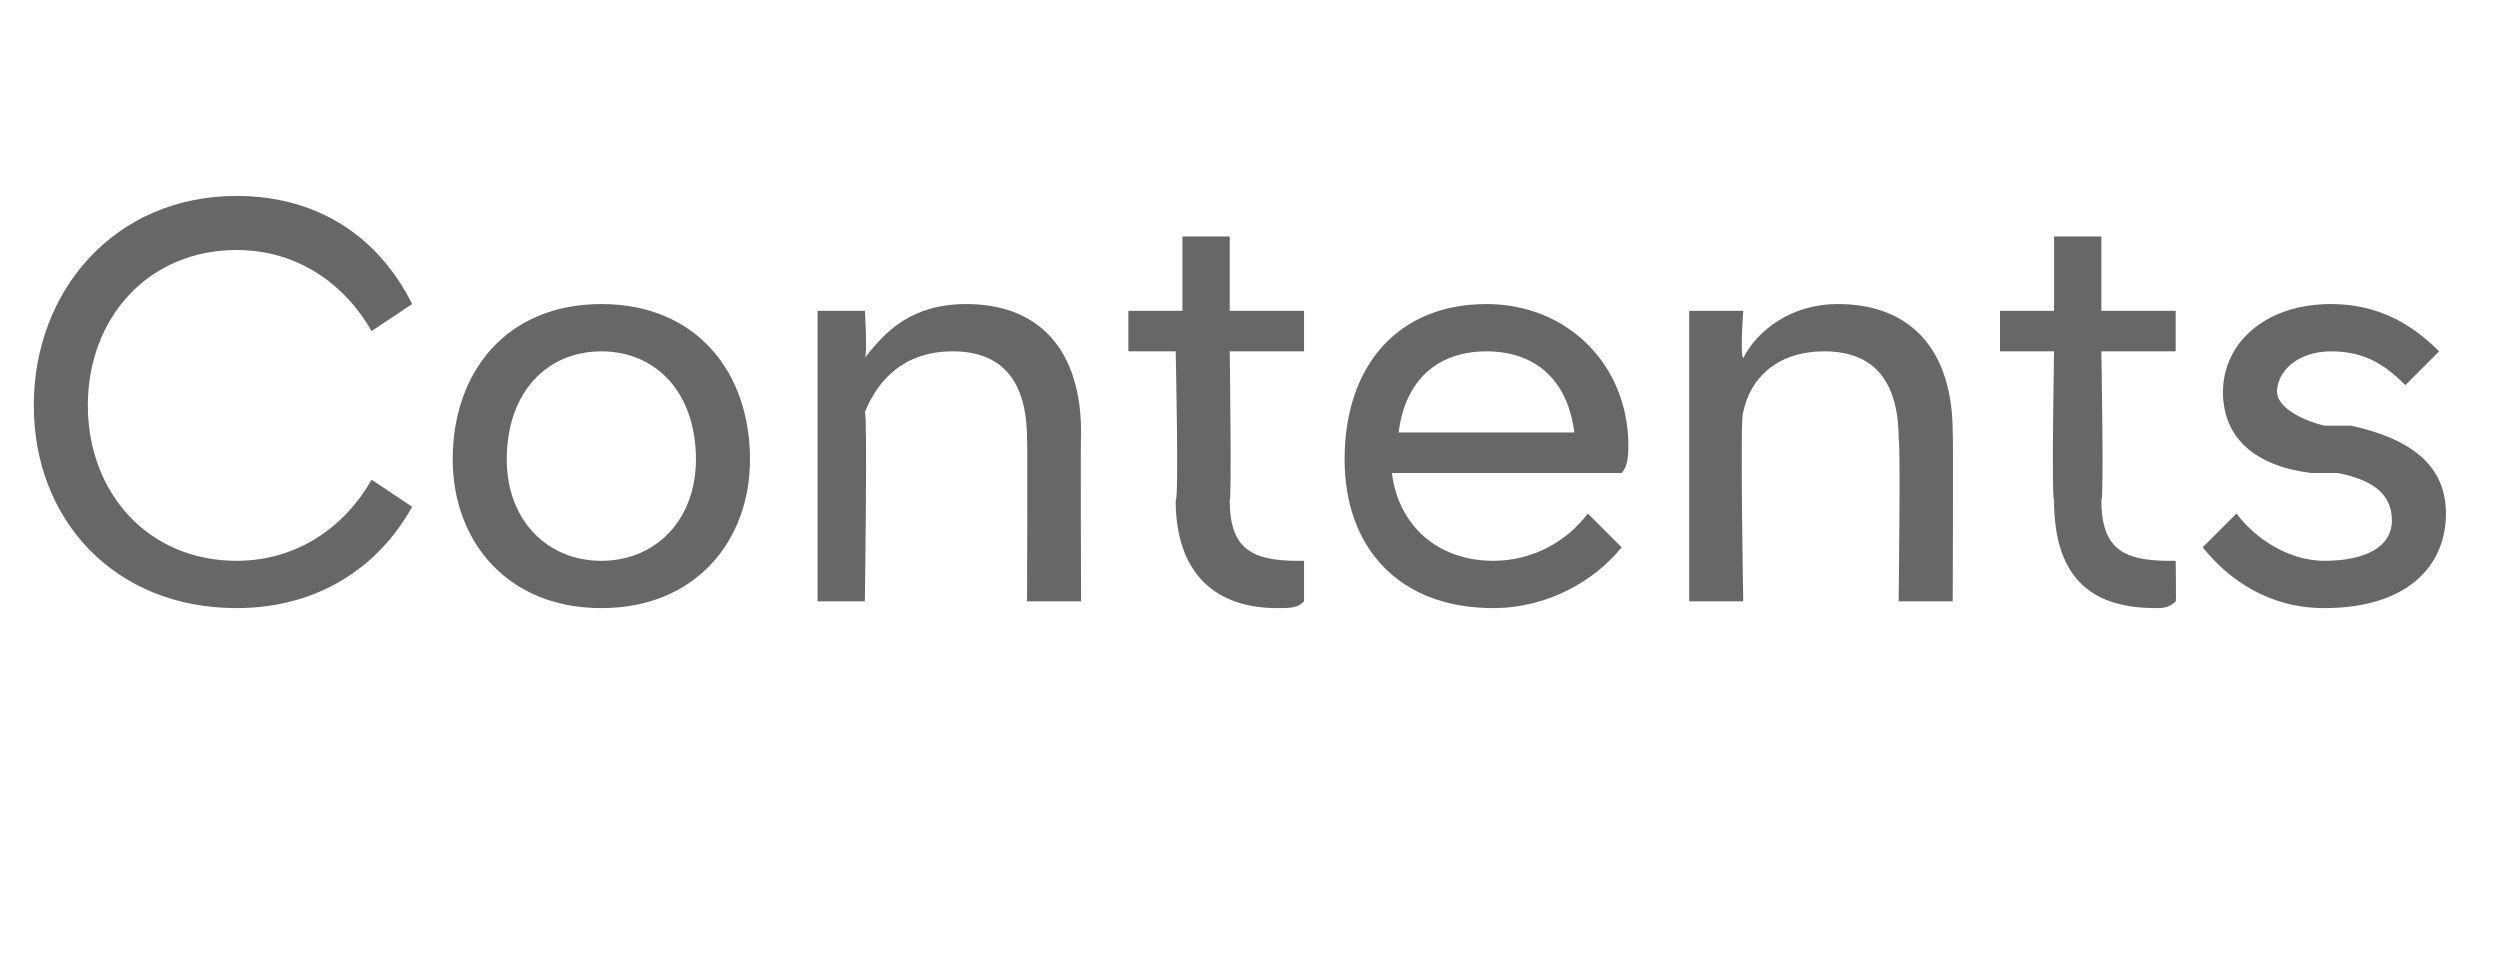 <?xml version="1.0" standalone="no"?>
<!DOCTYPE svg PUBLIC "-//W3C//DTD SVG 1.1//EN" "http://www.w3.org/Graphics/SVG/1.1/DTD/svg11.dtd">
<svg xmlns="http://www.w3.org/2000/svg" version="1.1" width="37px" height="14.4px" viewBox="0 -2 37 14.4" style="top:-2px">
  <desc>Contents</desc>
  <defs/>
  <g id="Polygon287795">
    <path d="M 0.5 4 C 0.5 2.3 1.7 0.9 3.5 0.9 C 4.7 0.9 5.6 1.5 6.1 2.5 C 6.1 2.5 5.5 2.9 5.5 2.9 C 5.1 2.2 4.4 1.7 3.5 1.7 C 2.2 1.7 1.3 2.7 1.3 4 C 1.3 5.3 2.2 6.3 3.5 6.3 C 4.4 6.3 5.1 5.8 5.5 5.1 C 5.5 5.1 6.1 5.5 6.1 5.5 C 5.6 6.4 4.7 7 3.5 7 C 1.7 7 0.5 5.7 0.5 4 Z M 6.7 4.8 C 6.7 3.5 7.5 2.5 8.9 2.5 C 10.3 2.5 11.1 3.5 11.1 4.8 C 11.1 6 10.3 7 8.9 7 C 7.5 7 6.7 6 6.7 4.8 Z M 10.3 4.8 C 10.3 3.8 9.7 3.2 8.9 3.2 C 8.1 3.2 7.5 3.8 7.5 4.8 C 7.5 5.7 8.1 6.3 8.9 6.3 C 9.7 6.3 10.3 5.7 10.3 4.8 Z M 12.1 2.6 L 12.8 2.6 C 12.8 2.6 12.84 3.25 12.8 3.3 C 13.1 2.9 13.5 2.5 14.3 2.5 C 15.4 2.5 16 3.2 16 4.4 C 15.99 4.4 16 6.9 16 6.9 L 15.2 6.9 C 15.2 6.9 15.21 4.48 15.2 4.5 C 15.2 3.6 14.8 3.2 14.1 3.2 C 13.4 3.2 13 3.6 12.8 4.1 C 12.84 4.1 12.8 6.9 12.8 6.9 L 12.1 6.9 L 12.1 2.6 Z M 17.4 5.4 C 17.45 5.41 17.4 3.2 17.4 3.2 L 16.7 3.2 L 16.7 2.6 L 17.5 2.6 L 17.5 1.5 L 18.2 1.5 L 18.2 2.6 L 19.3 2.6 L 19.3 3.2 L 18.2 3.2 C 18.2 3.2 18.23 5.43 18.2 5.4 C 18.2 6.1 18.5 6.3 19.2 6.3 C 19.16 6.3 19.3 6.3 19.3 6.3 C 19.3 6.3 19.3 6.94 19.3 6.9 C 19.2 7 19.1 7 18.9 7 C 18 7 17.4 6.5 17.4 5.4 Z M 19.9 4.8 C 19.9 3.4 20.7 2.5 22 2.5 C 23.2 2.5 24.1 3.4 24.1 4.6 C 24.1 4.7 24.1 4.9 24 5 C 24 5 20.6 5 20.6 5 C 20.7 5.8 21.3 6.3 22.1 6.3 C 22.7 6.3 23.2 6 23.5 5.6 C 23.5 5.6 24 6.1 24 6.1 C 23.6 6.6 22.9 7 22.1 7 C 20.7 7 19.9 6.1 19.9 4.8 Z M 20.7 4.4 C 20.7 4.4 23.3 4.4 23.3 4.4 C 23.2 3.6 22.7 3.2 22 3.2 C 21.3 3.2 20.8 3.6 20.7 4.4 Z M 25 2.6 L 25.8 2.6 C 25.8 2.6 25.75 3.25 25.8 3.3 C 26 2.9 26.5 2.5 27.2 2.5 C 28.3 2.5 28.9 3.2 28.9 4.4 C 28.91 4.4 28.9 6.9 28.9 6.9 L 28.1 6.9 C 28.1 6.9 28.13 4.48 28.1 4.5 C 28.1 3.6 27.7 3.2 27 3.2 C 26.3 3.2 25.9 3.6 25.8 4.1 C 25.75 4.1 25.8 6.9 25.8 6.9 L 25 6.9 L 25 2.6 Z M 30.4 5.4 C 30.36 5.41 30.4 3.2 30.4 3.2 L 29.6 3.2 L 29.6 2.6 L 30.4 2.6 L 30.4 1.5 L 31.1 1.5 L 31.1 2.6 L 32.2 2.6 L 32.2 3.2 L 31.1 3.2 C 31.1 3.2 31.14 5.43 31.1 5.4 C 31.1 6.1 31.4 6.3 32.1 6.3 C 32.07 6.3 32.2 6.3 32.2 6.3 C 32.2 6.3 32.21 6.94 32.2 6.9 C 32.1 7 32 7 31.9 7 C 30.9 7 30.4 6.5 30.4 5.4 Z M 32.6 6.1 C 32.6 6.1 33.1 5.6 33.1 5.6 C 33.4 6 33.9 6.3 34.4 6.3 C 35 6.3 35.4 6.1 35.4 5.7 C 35.4 5.3 35.1 5.1 34.6 5 C 34.6 5 34.2 5 34.2 5 C 33.4 4.9 32.9 4.5 32.9 3.8 C 32.9 3.1 33.5 2.5 34.5 2.5 C 35.2 2.5 35.7 2.8 36.1 3.2 C 36.1 3.2 35.6 3.7 35.6 3.7 C 35.3 3.4 35 3.2 34.5 3.2 C 34 3.2 33.7 3.5 33.7 3.8 C 33.7 4 34 4.2 34.4 4.3 C 34.4 4.3 34.8 4.3 34.8 4.3 C 35.7 4.5 36.2 4.9 36.2 5.6 C 36.2 6.4 35.6 7 34.4 7 C 33.6 7 33 6.6 32.6 6.1 Z " stroke="none" fill="#676767"/>
  </g>
</svg>